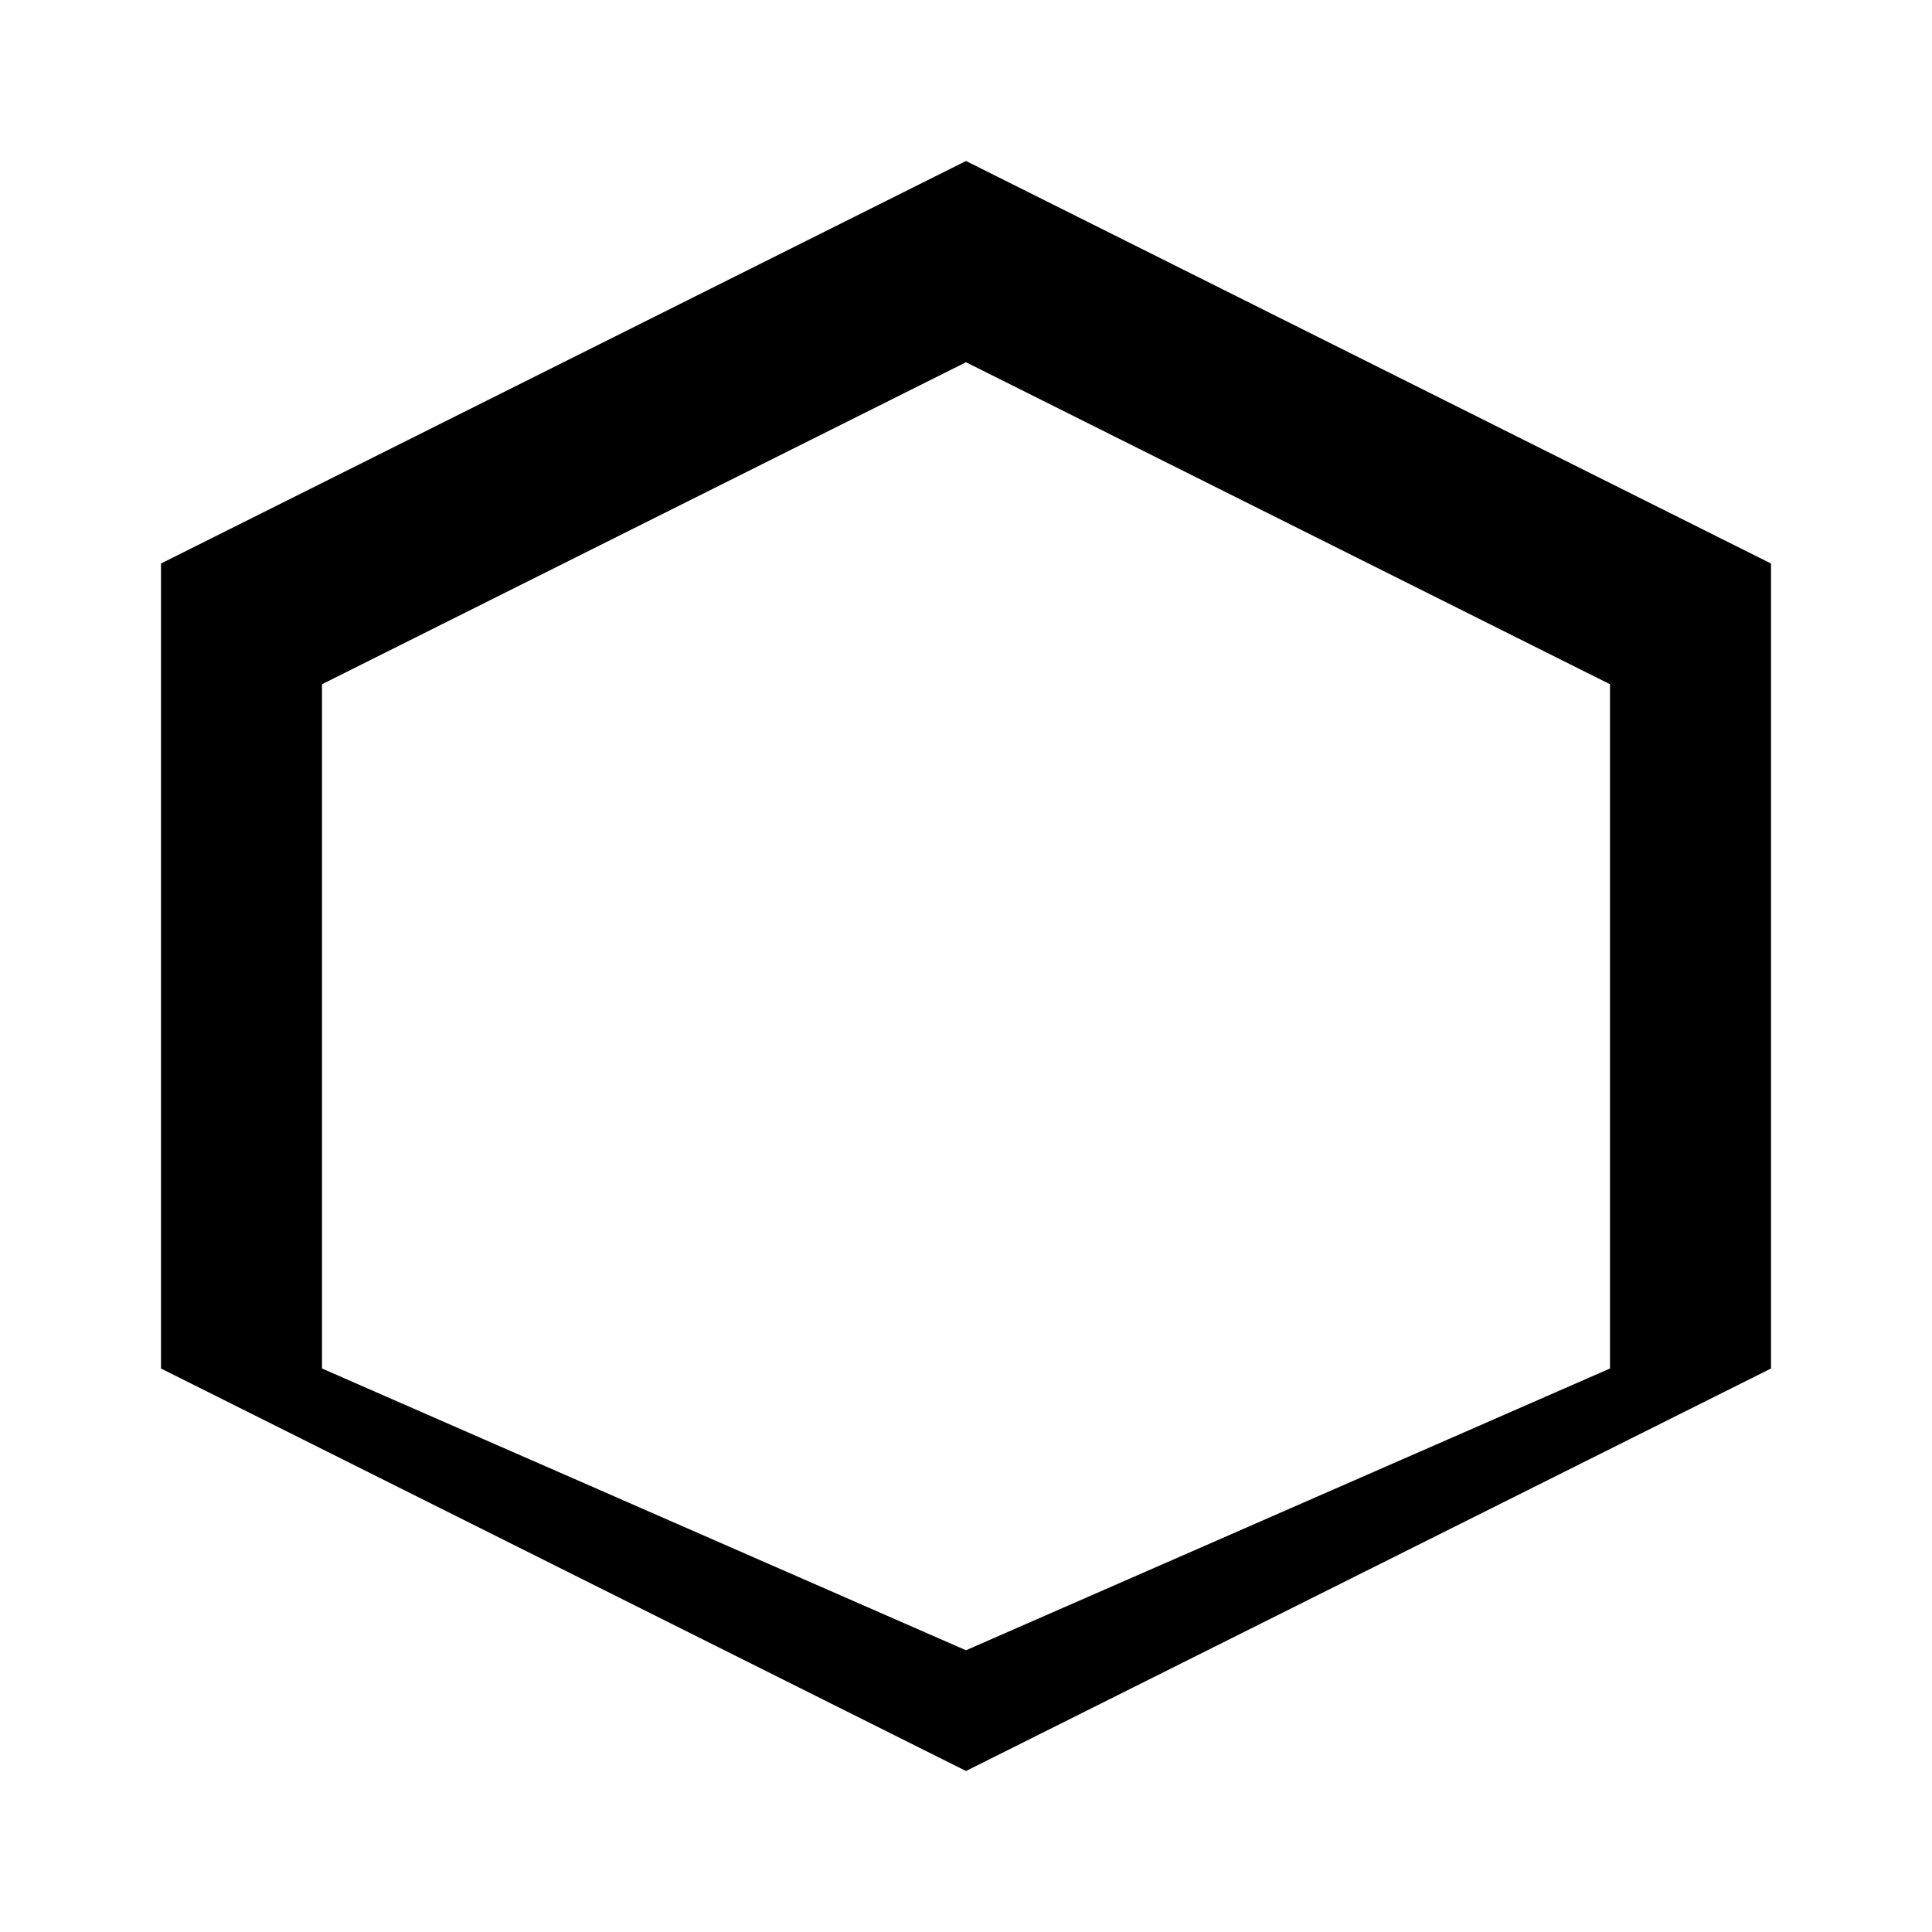 <svg width="24" height="24" viewBox="0 0 24 24" fill="none" xmlns="http://www.w3.org/2000/svg">
    <path d="M12 2L2 7v10l10 5 10-5V7L12 2zm0 18.5L4 17V8.5l8-4 8 4V17l-8 3.5z" fill="currentColor"/>
</svg> 